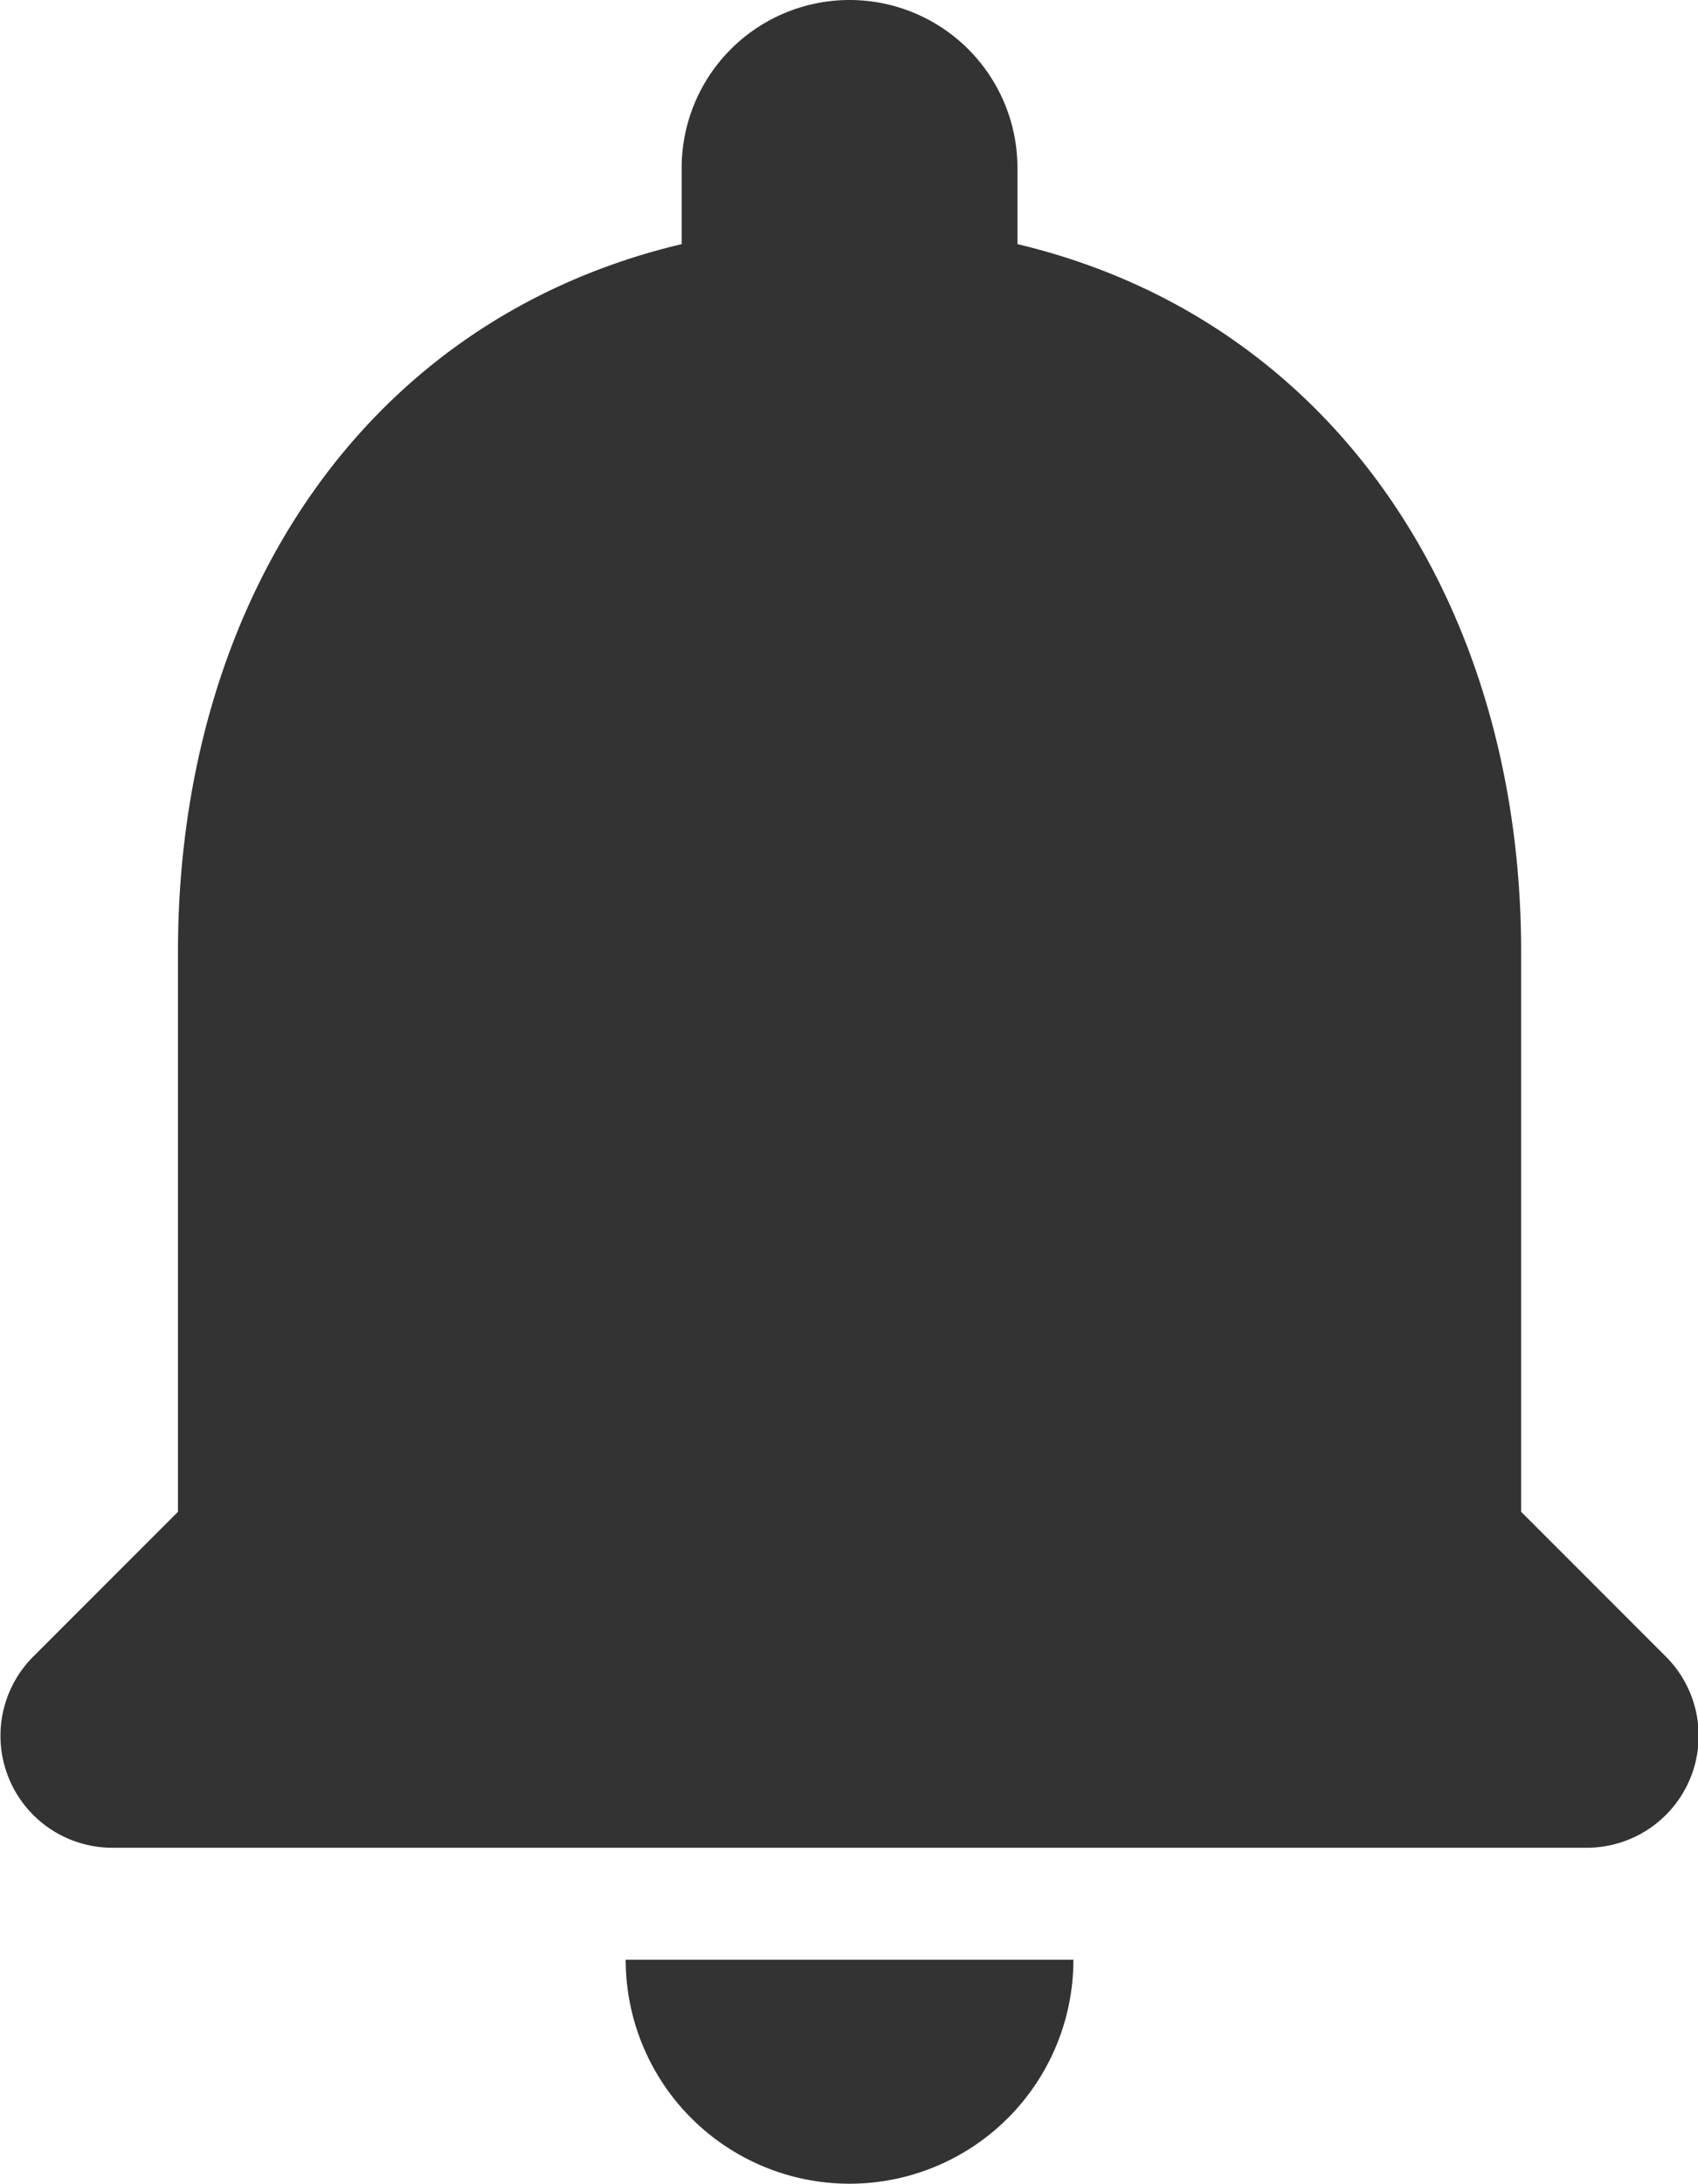 <svg id="Layer_1" data-name="Layer 1" xmlns="http://www.w3.org/2000/svg" viewBox="0 0 15.17 19.5"><defs><style>.cls-1{fill:#333;}</style></defs><path class="cls-1" d="M12,22a2,2,0,0,0,2-2H10A2,2,0,0,0,12,22Zm6-6V11c0-3.07-1.64-5.64-4.5-6.32V4a1.5,1.5,0,0,0-3,0v.68C7.63,5.36,6,7.92,6,11v5L4.71,17.29A1,1,0,0,0,5.41,19H18.58a1,1,0,0,0,.71-1.71Z" transform="translate(-4.41 -2.5)"/></svg>